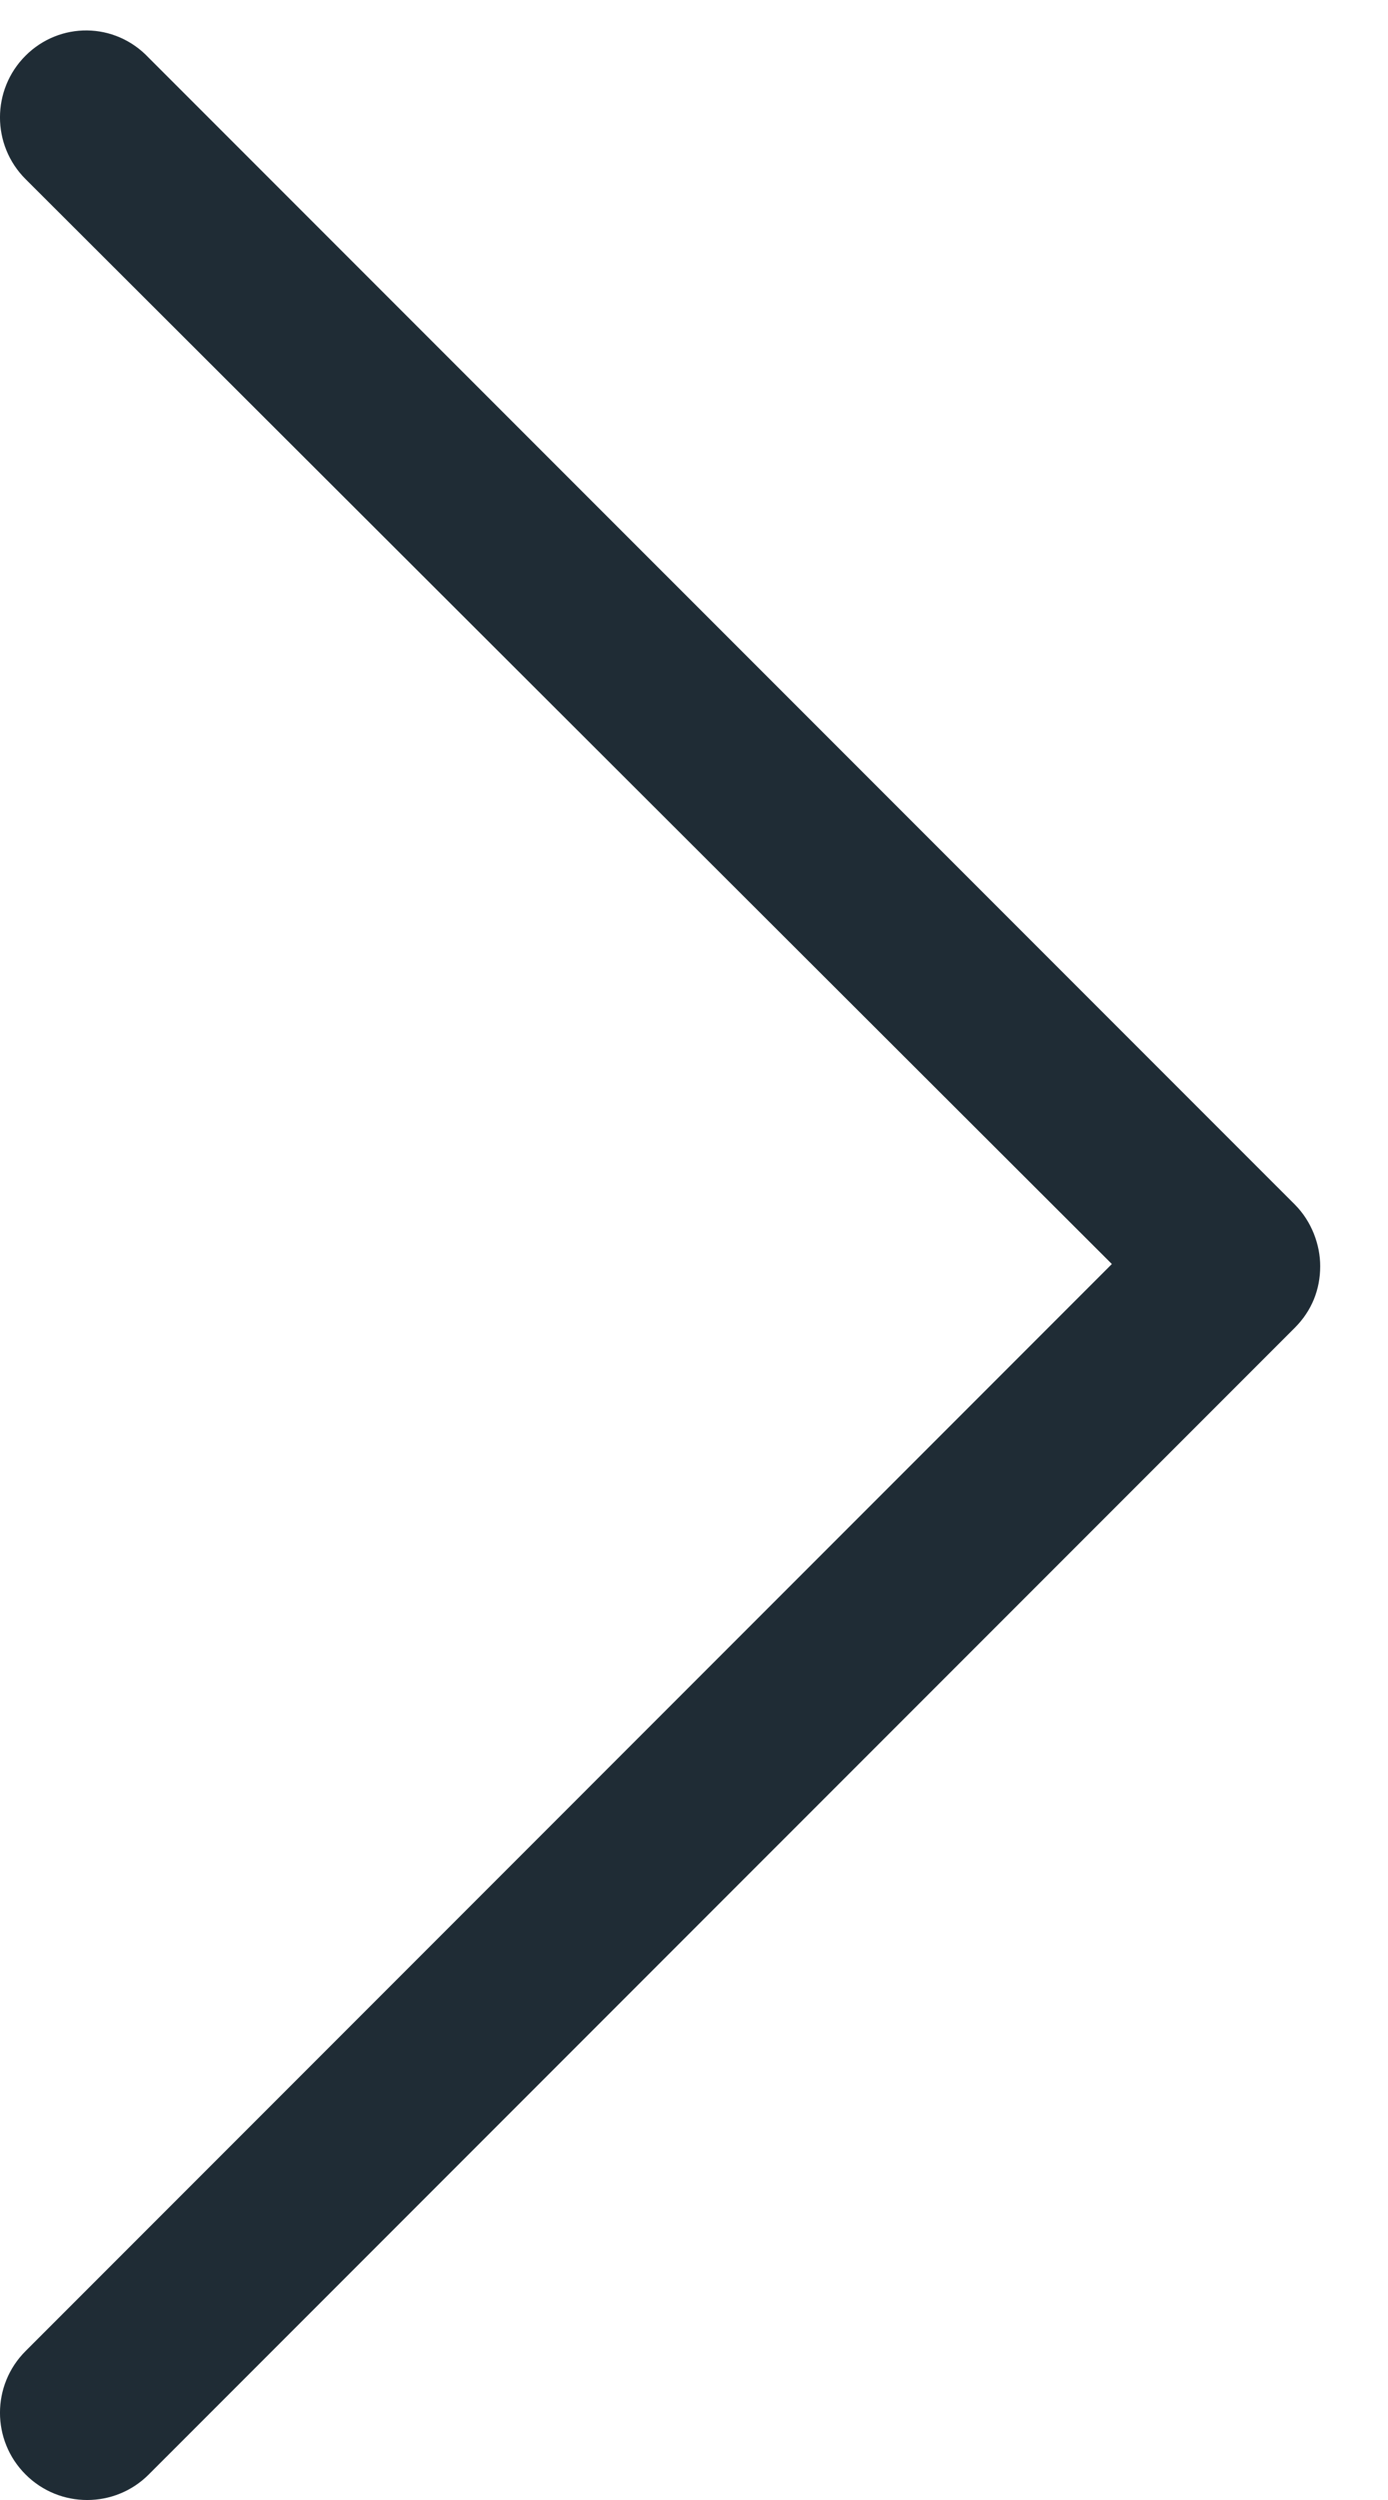 <svg width="20" height="36" viewBox="0 0 20 36" fill="none" xmlns="http://www.w3.org/2000/svg">
<path d="M0.368 0.802C-0.123 1.292 -0.123 2.089 0.368 2.579L16.021 18.202L0.368 33.856C-0.123 34.346 -0.123 35.142 0.368 35.632C0.858 36.123 1.654 36.123 2.144 35.632L18.656 19.121C18.901 18.876 19.023 18.57 19.023 18.233C19.023 17.926 18.901 17.589 18.656 17.344L2.144 0.833C1.654 0.312 0.858 0.312 0.368 0.802Z" fill="#1F2C35"/>
</svg>
